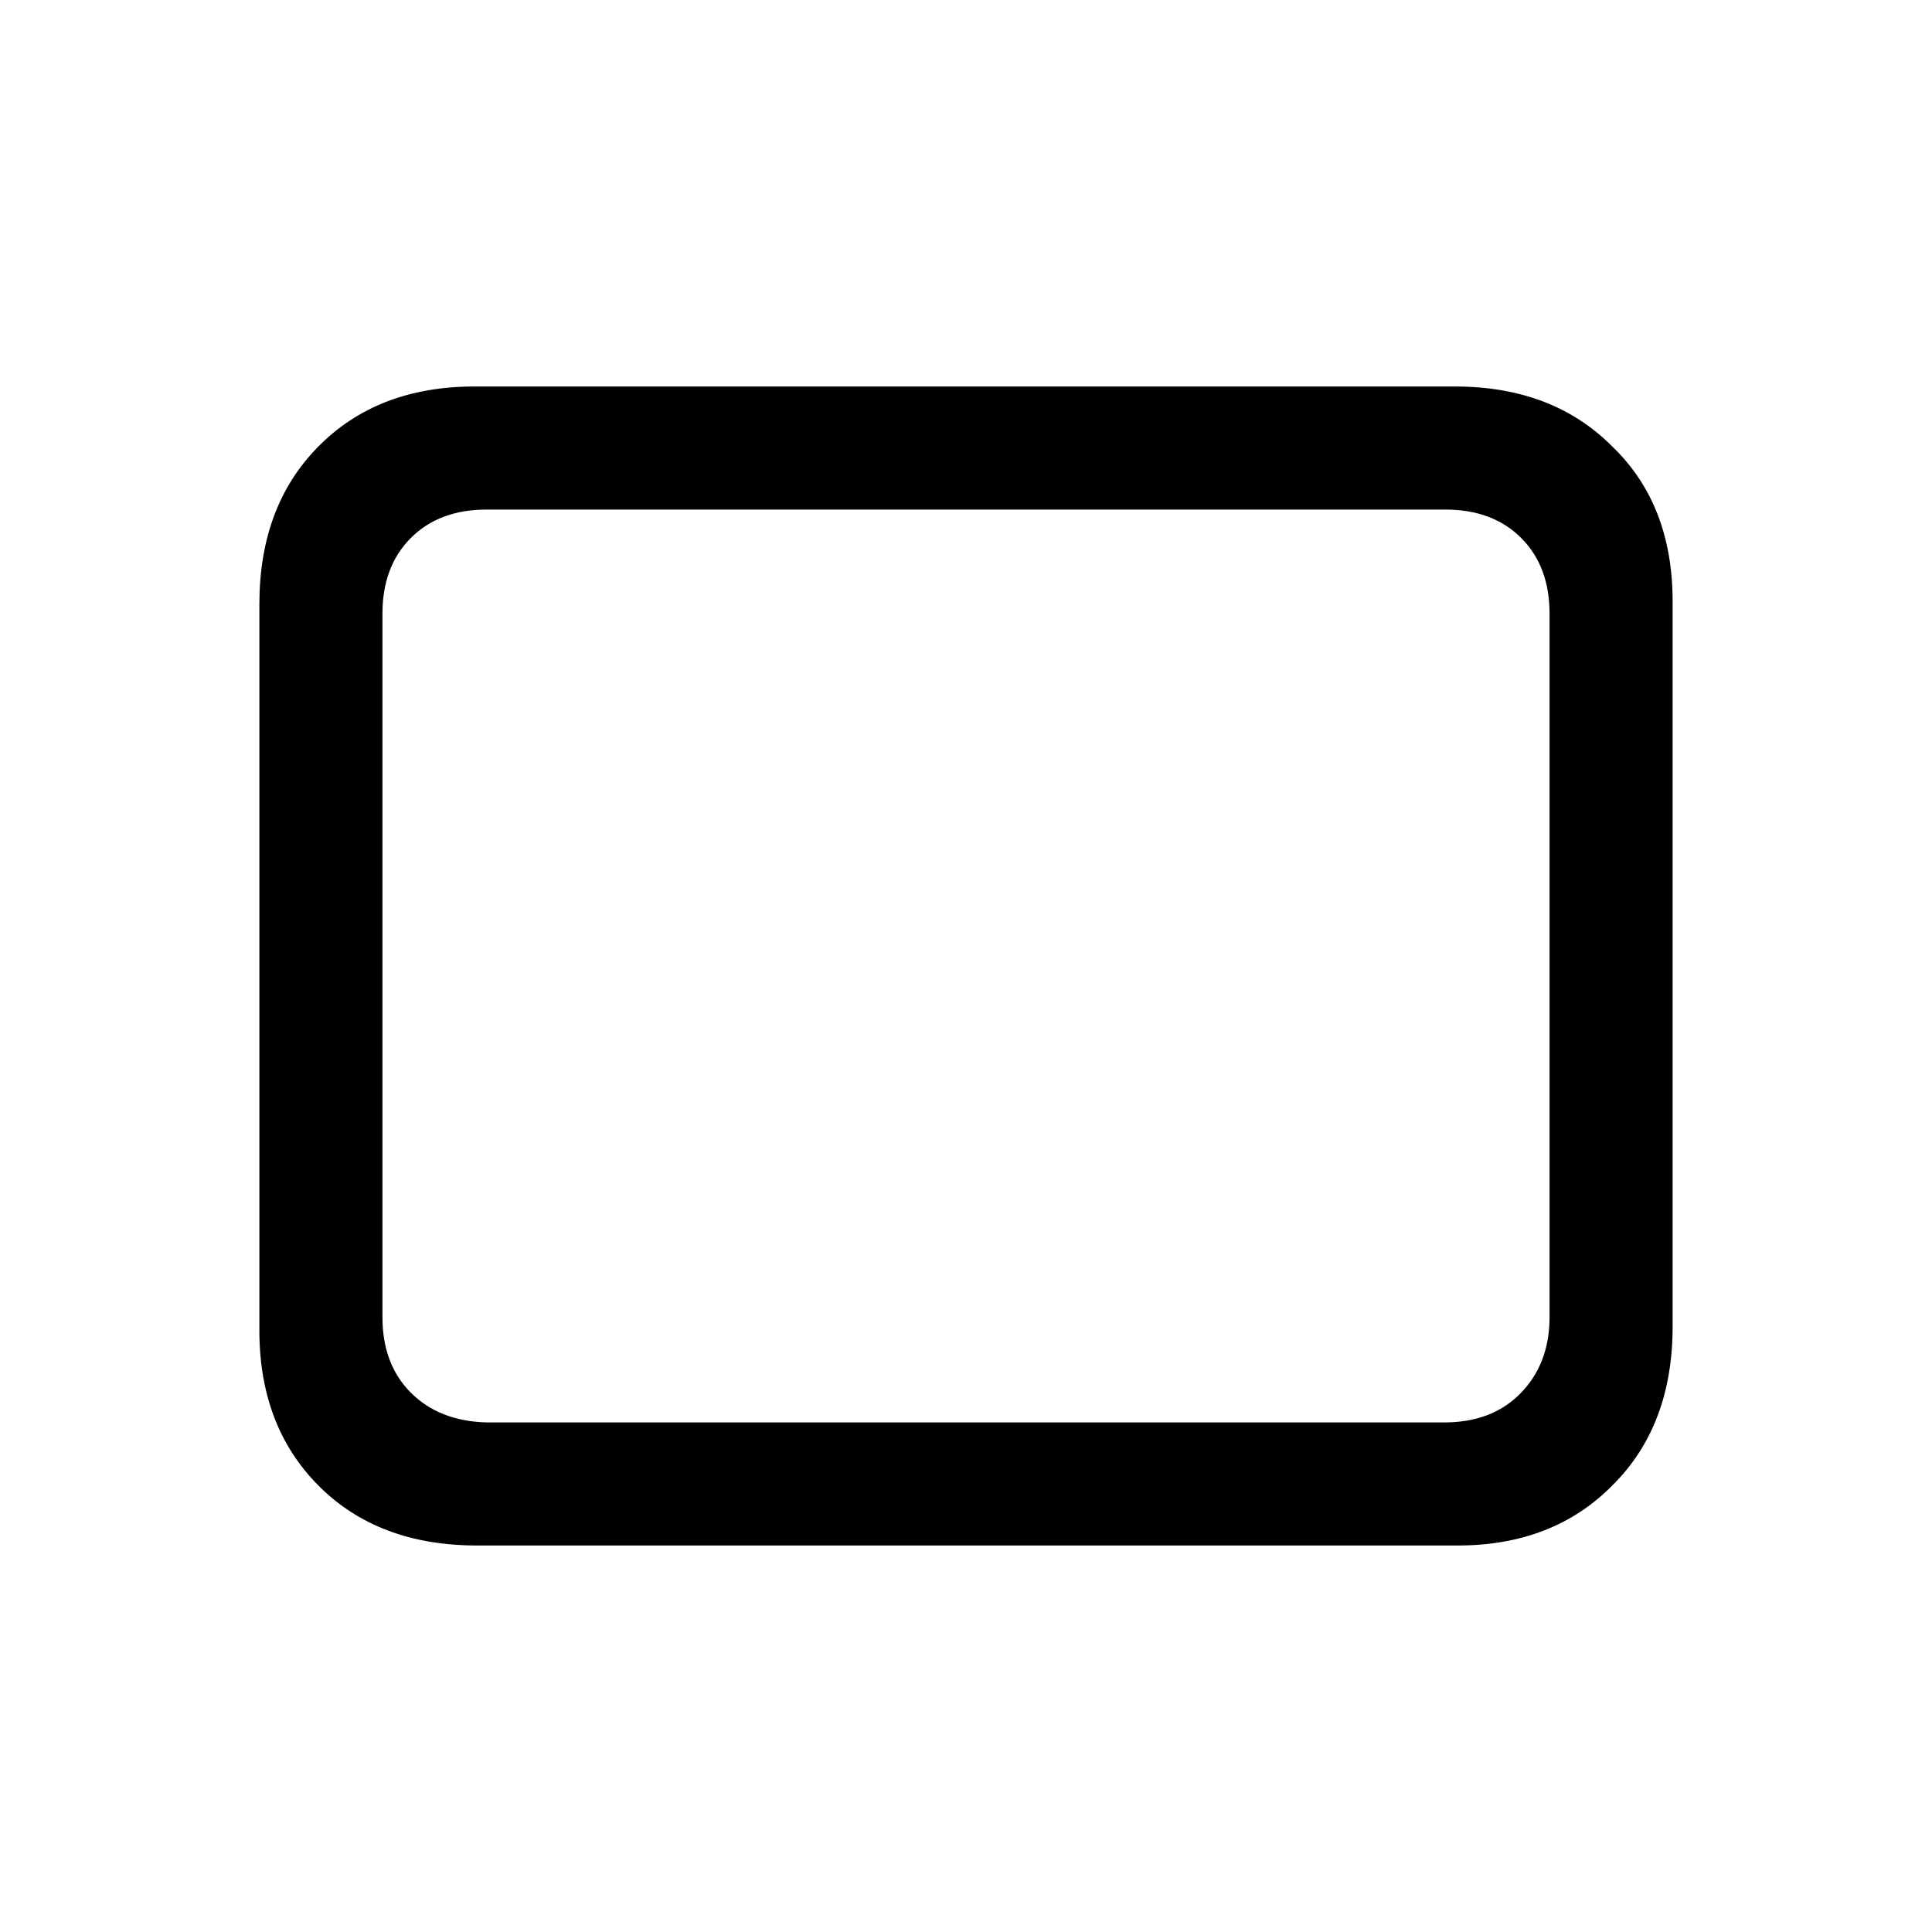 <svg width="20" height="20" viewBox="0 0 20 20" fill="none" xmlns="http://www.w3.org/2000/svg"><path d="M4.939 15.999c-.681 0-1.227-.205-1.638-.616-.41-.41-.616-.947-.616-1.61V6.255c0-.672.2-1.213.602-1.624.41-.42.952-.63 1.624-.63h10.15c.672 0 1.213.205 1.624.616.42.401.63.938.63 1.61v7.504c0 .681-.205 1.227-.616 1.638-.41.42-.947.63-1.61.63H4.939Zm-.98-2.366c0 .327.098.588.294.784.196.196.457.299.784.308h9.912c.327 0 .588-.098.784-.294.205-.205.308-.471.308-.798v-7.28c0-.327-.098-.588-.294-.784-.196-.196-.457-.294-.784-.294H5.037c-.327 0-.588.098-.784.294-.196.196-.294.457-.294.784v7.28Z" fill="#000"/></svg>